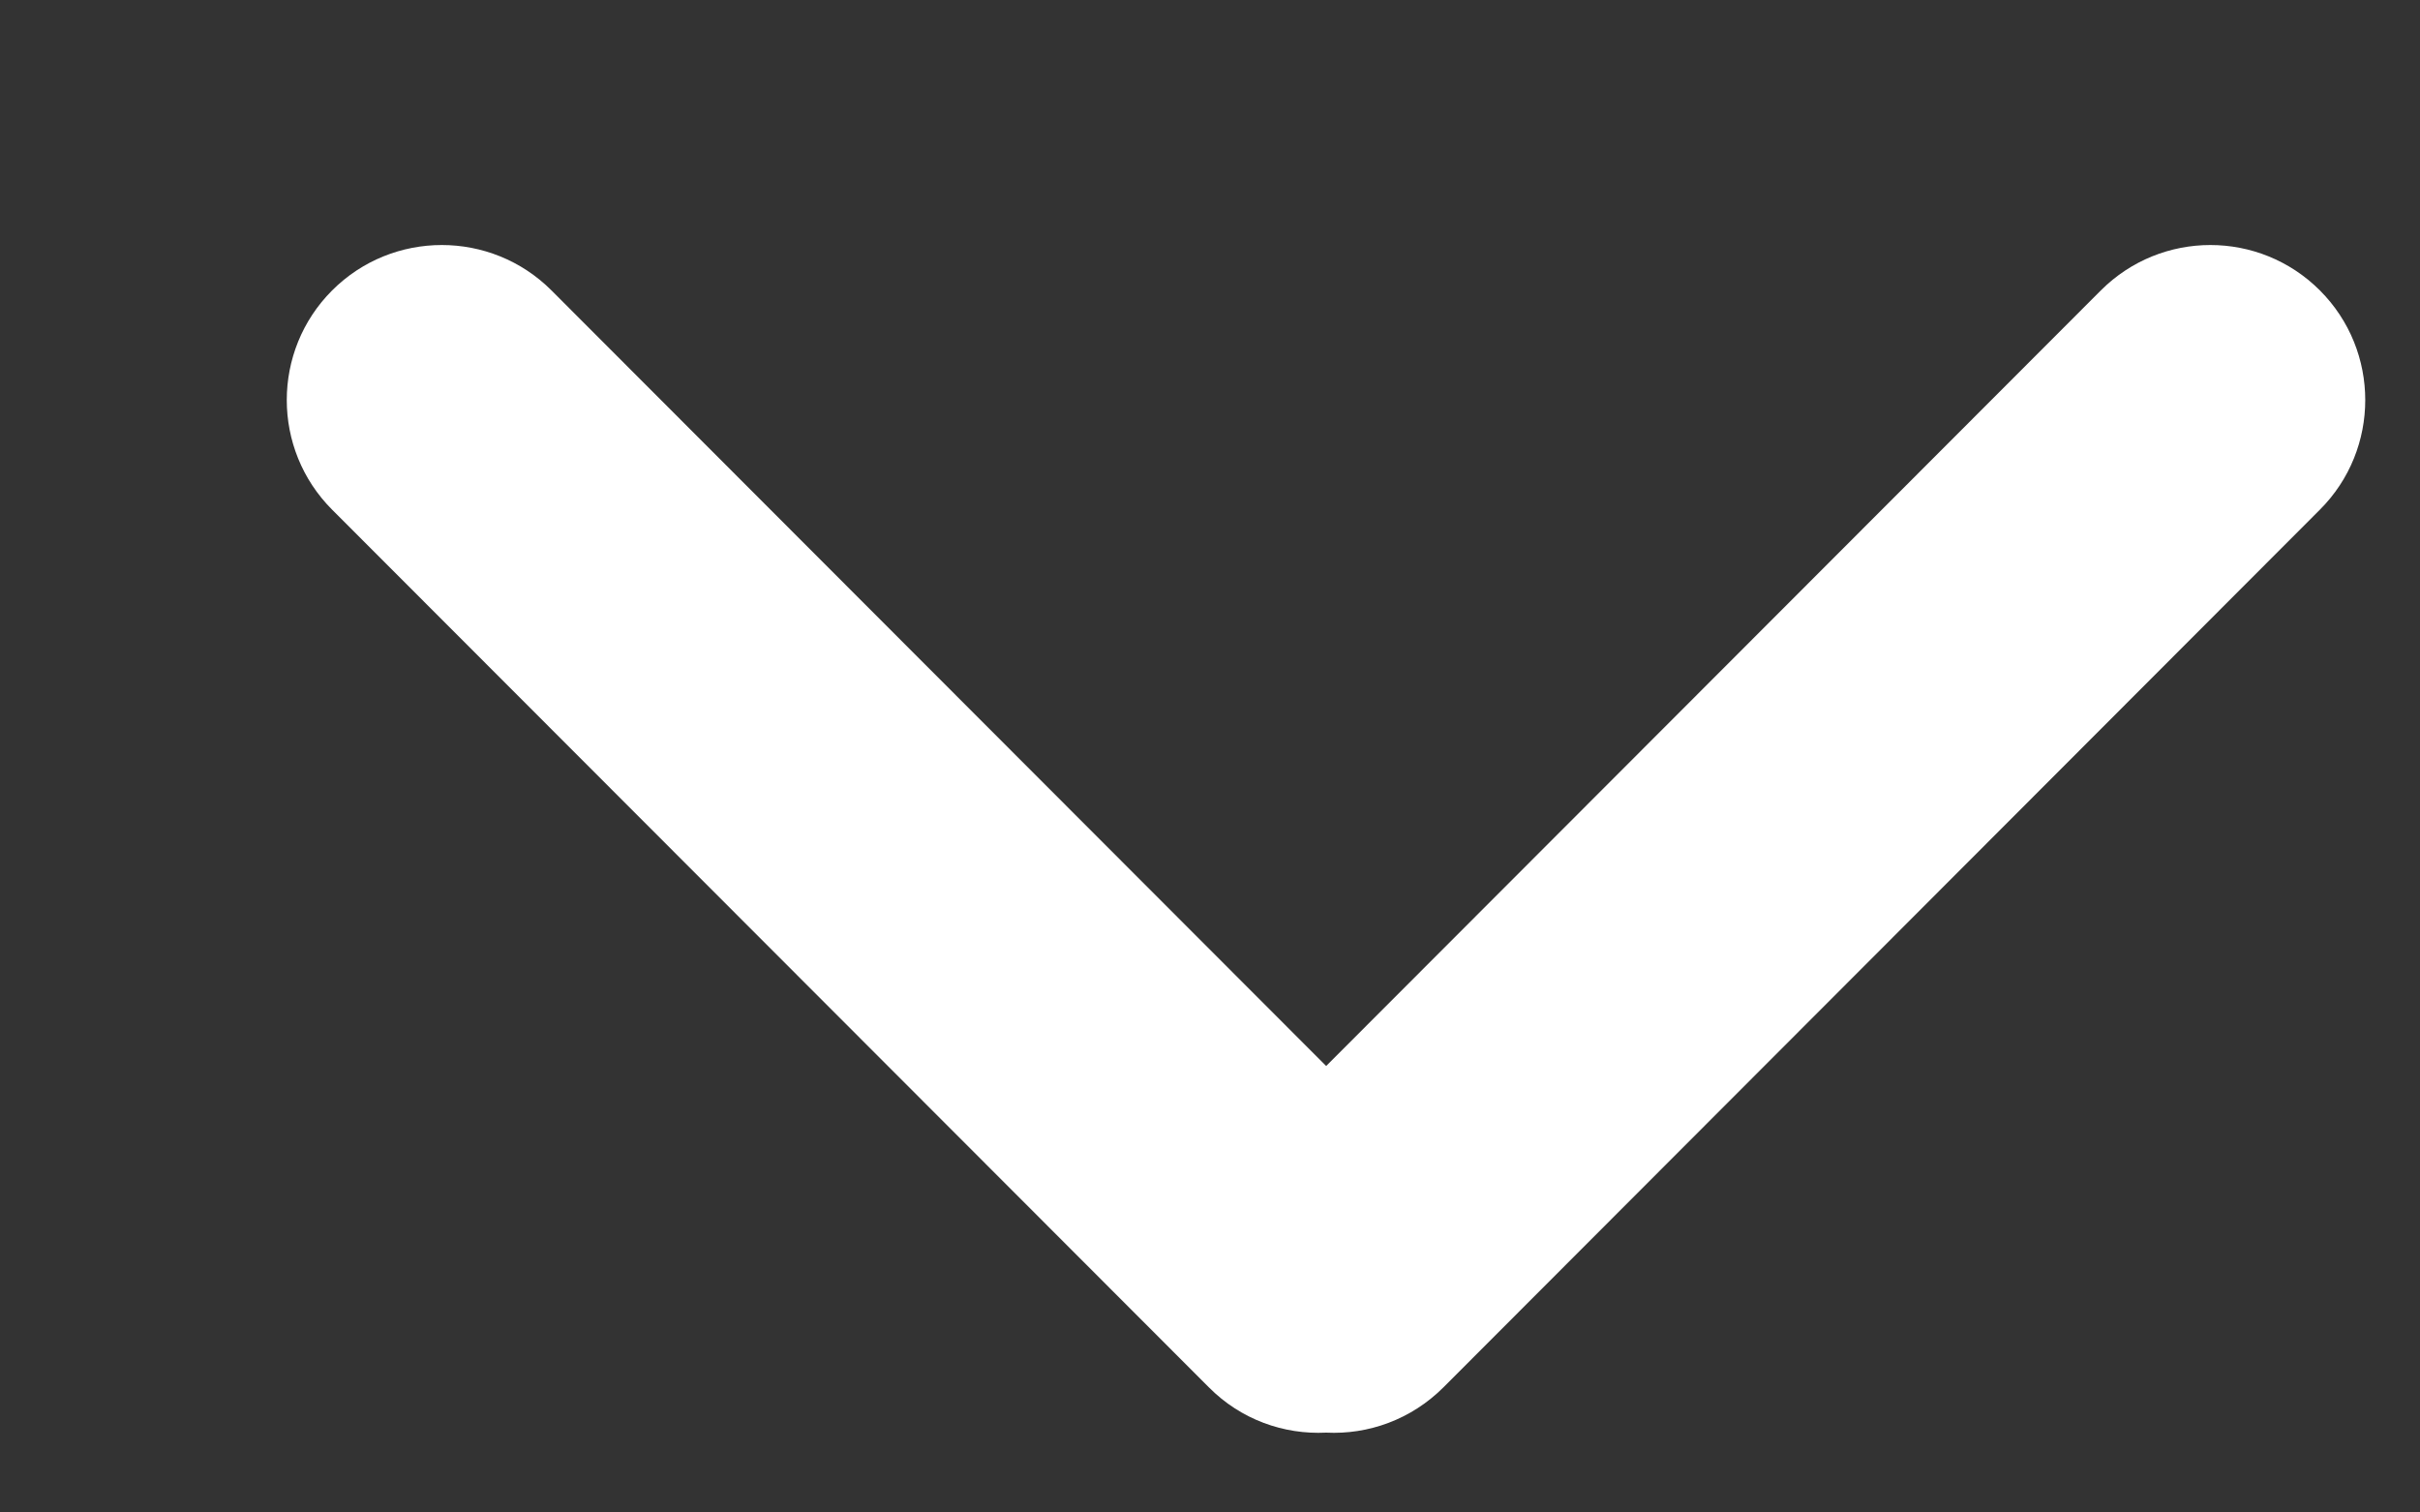 <svg width="8" height="5" viewBox="0 0 8 5" fill="none" xmlns="http://www.w3.org/2000/svg">
<rect x="0" y="0" width="8" height="5" fill="#333333" stroke="none"/>
<path d="M7.669 0.96C7.469 0.76 7.145 0.76 6.945 0.96L4.384 3.524L1.823 0.96C1.623 0.76 1.298 0.76 1.098 0.96C0.898 1.16 0.898 1.485 1.098 1.685L3.996 4.586C4.102 4.693 4.244 4.743 4.384 4.736C4.523 4.743 4.665 4.693 4.772 4.586L7.669 1.685C7.869 1.485 7.869 1.16 7.669 0.96Z" fill="white"/>
</svg>
